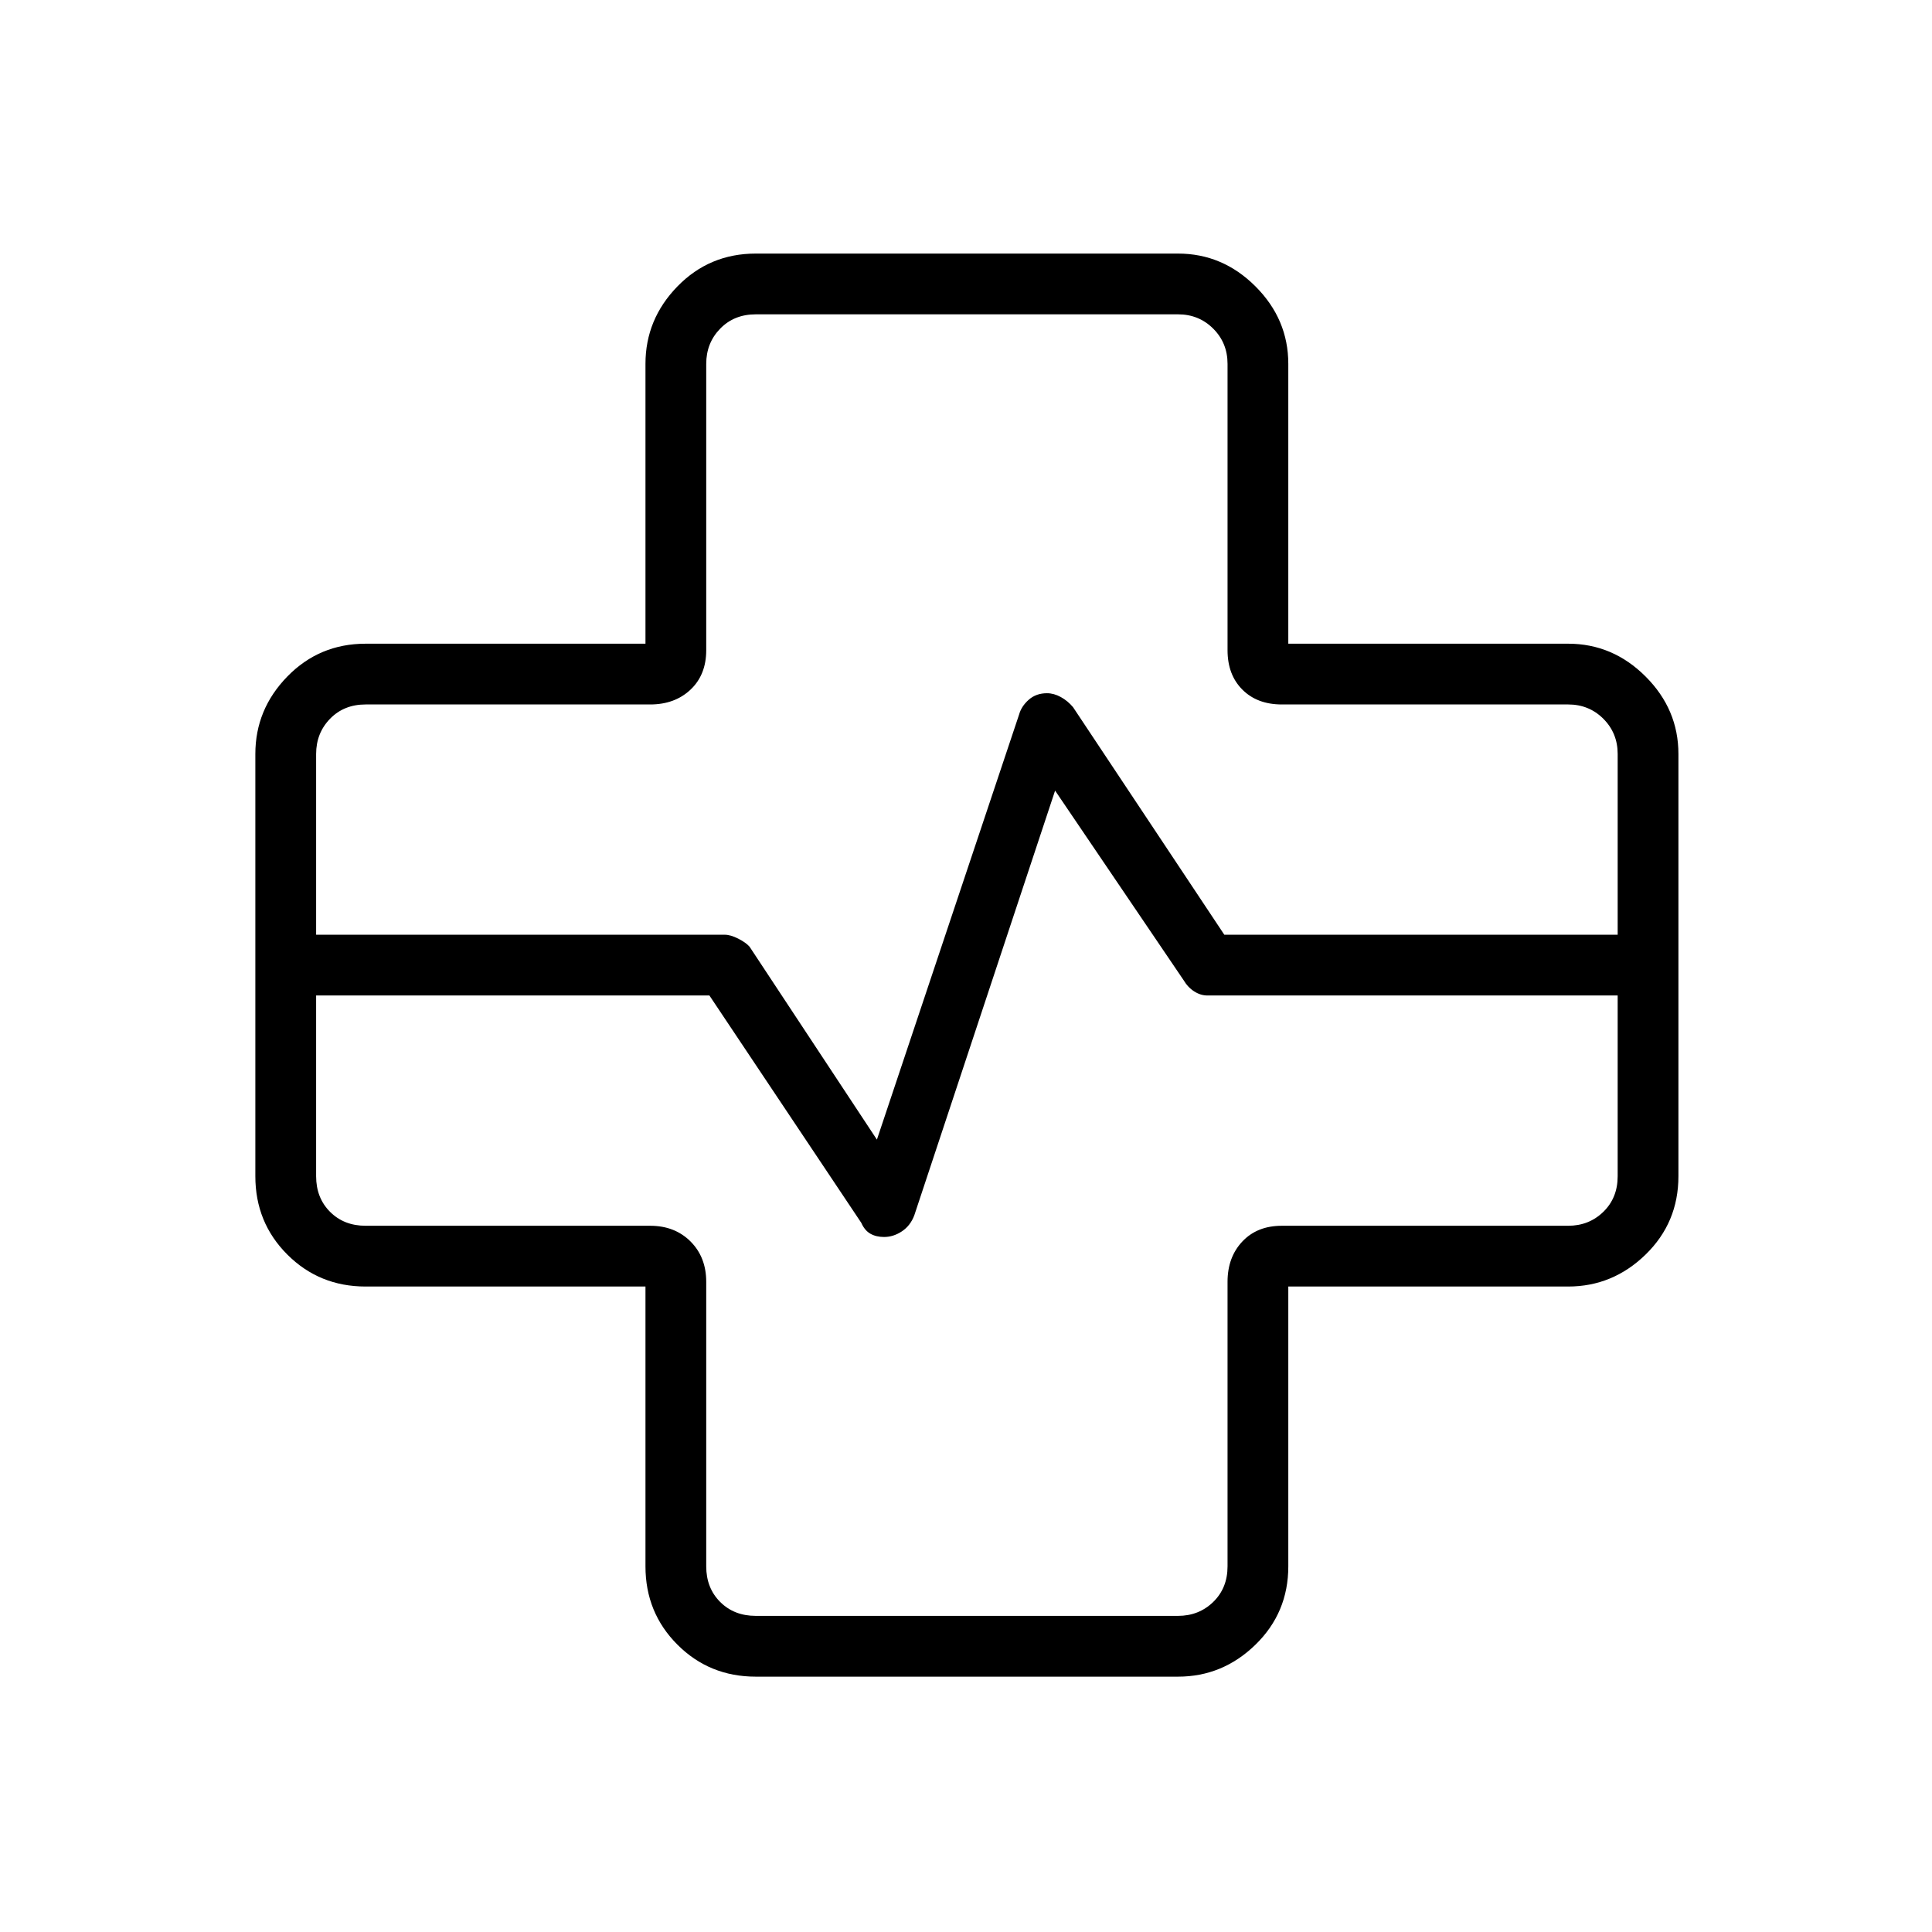 <svg xmlns="http://www.w3.org/2000/svg" height="48" viewBox="0 -960 960 960" width="48"><path d="M375.54-126.88q-23.04 0-38.92-15.89-15.89-15.89-15.89-38.92v-139.04H181.69q-23.03 0-38.92-15.89-15.89-15.88-15.89-38.92v-209.81q0-22.18 15.89-38.49 15.89-16.31 38.92-16.31h139.04v-139.04q0-22.18 15.89-38.5Q352.5-834 375.54-834h209.81q22.18 0 38.49 16.31 16.31 16.32 16.31 38.5v139.04h139.04q22.18 0 38.5 16.31Q834-607.53 834-585.35v209.81q0 23.04-16.31 38.92-16.32 15.89-38.5 15.89H640.15v139.04q0 23.03-16.31 38.92t-38.49 15.89H375.54ZM157.08-495.54h202.99q2.95 0 6.76 1.95 3.82 1.94 5.63 4.01l63.27 95.85 70.65-211.21q1.13-4.1 4.78-7.35 3.66-3.25 9.09-3.25 3.4 0 6.85 1.89 3.44 1.88 6.09 5.04l75.16 113.07h195.46v-89.81q0-10.38-7.12-17.5-7.11-7.11-17.5-7.11H636.92q-12.23 0-19.59-7.37-7.37-7.36-7.37-19.59v-142.27q0-10.39-7.11-17.5-7.12-7.12-17.5-7.12H375.54q-10.77 0-17.69 7.12-6.93 7.11-6.93 17.5v142.27q0 12.23-7.8 19.59-7.81 7.37-20.04 7.37H181.69q-10.77 0-17.69 7.11-6.92 7.12-6.92 17.5v89.81Zm0 30.19v89.81q0 10.77 6.92 17.69 6.92 6.93 17.69 6.93h141.39q12.23 0 20.04 7.8 7.8 7.81 7.8 20.04v141.39q0 10.77 6.93 17.69 6.92 6.92 17.69 6.92h209.81q10.38 0 17.5-6.92 7.11-6.92 7.11-17.69v-141.39q0-12.23 7.37-20.04 7.36-7.8 19.59-7.8h142.27q10.39 0 17.5-6.93 7.12-6.92 7.12-17.69v-89.81H599.95q-3.39 0-6.55-2.02-3.17-2.01-5.36-5.71l-63.77-94.07-69.96 211.03q-1.94 5.16-6.17 7.97-4.23 2.8-8.85 2.8-3.94 0-6.81-1.63-2.86-1.64-4.51-5.4L352.5-465.35H157.08ZM480-480Z"/></svg>